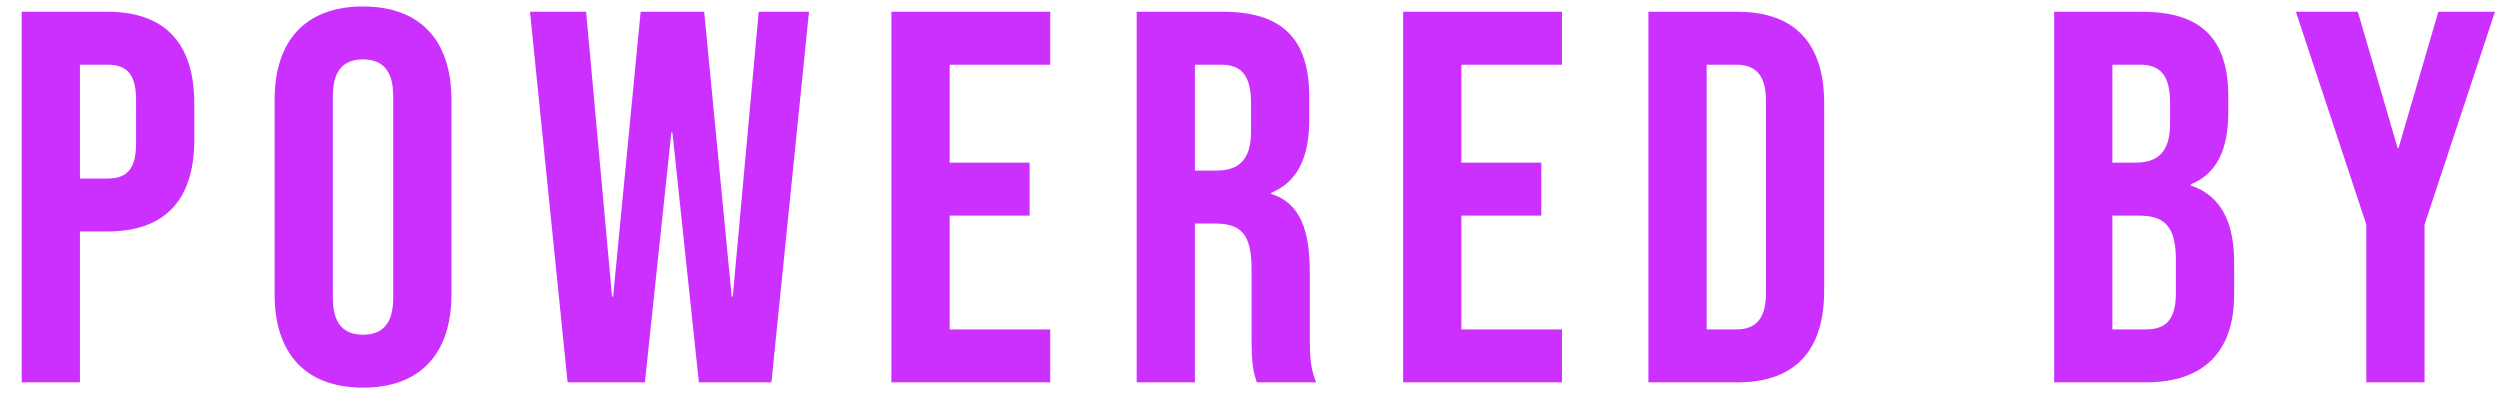 <svg width="85" height="14" viewBox="0 0 85 14" fill="none" xmlns="http://www.w3.org/2000/svg">
<path d="M0.738 13H2.718V7.87H3.654C5.634 7.87 6.606 6.772 6.606 4.756V3.514C6.606 1.498 5.634 0.4 3.654 0.4H0.738V13ZM2.718 6.07V2.2H3.654C4.284 2.2 4.626 2.488 4.626 3.388V4.882C4.626 5.782 4.284 6.07 3.654 6.07H2.718ZM12.343 13.18C14.287 13.18 15.349 12.028 15.349 10.012V3.388C15.349 1.372 14.287 0.22 12.343 0.22C10.399 0.22 9.337 1.372 9.337 3.388V10.012C9.337 12.028 10.399 13.18 12.343 13.18ZM12.343 11.38C11.713 11.38 11.317 11.038 11.317 10.138V3.262C11.317 2.362 11.713 2.02 12.343 2.02C12.973 2.02 13.369 2.362 13.369 3.262V10.138C13.369 11.038 12.973 11.38 12.343 11.38ZM19.298 13H21.926L22.826 4.504H22.862L23.762 13H26.228L27.506 0.4H25.796L24.914 10.084H24.878L23.942 0.4H21.782L20.846 10.084H20.81L19.928 0.4H18.02L19.298 13ZM30.308 13H35.708V11.2H32.288V7.33H35.006V5.53H32.288V2.2H35.708V0.4H30.308V13ZM38.647 13H40.627V7.6H41.311C42.211 7.6 42.553 7.978 42.553 9.148V11.452C42.553 12.478 42.625 12.676 42.733 13H44.749C44.551 12.532 44.533 12.082 44.533 11.47V9.256C44.533 7.834 44.209 6.898 43.219 6.592V6.556C44.101 6.196 44.515 5.368 44.515 4.072V3.298C44.515 1.354 43.633 0.4 41.581 0.4H38.647V13ZM40.627 5.8V2.2H41.527C42.229 2.2 42.535 2.596 42.535 3.496V4.468C42.535 5.476 42.085 5.8 41.347 5.8H40.627ZM47.707 13H53.107V11.2H49.687V7.33H52.405V5.53H49.687V2.2H53.107V0.4H47.707V13ZM56.046 13H59.07C61.05 13 62.022 11.902 62.022 9.886V3.514C62.022 1.498 61.05 0.4 59.07 0.4H56.046V13ZM58.026 11.2V2.2H59.034C59.664 2.2 60.042 2.524 60.042 3.424V9.976C60.042 10.876 59.664 11.2 59.034 11.2H58.026ZM69.841 13H72.955C74.935 13 75.961 11.956 75.961 10.012V8.932C75.961 7.6 75.547 6.664 74.485 6.304V6.268C75.367 5.908 75.763 5.098 75.763 3.802V3.298C75.763 1.354 74.881 0.4 72.829 0.4H69.841V13ZM71.821 5.53V2.2H72.775C73.477 2.2 73.783 2.596 73.783 3.496V4.198C73.783 5.206 73.333 5.53 72.595 5.53H71.821ZM71.821 11.2V7.33H72.703C73.603 7.33 73.981 7.69 73.981 8.86V9.958C73.981 10.894 73.621 11.2 72.955 11.2H71.821ZM80.455 13H82.435V7.636L84.829 0.4H82.903L81.553 5.026H81.517L80.167 0.4H78.061L80.455 7.636V13Z" fill="#CB30FF"/>
</svg>
